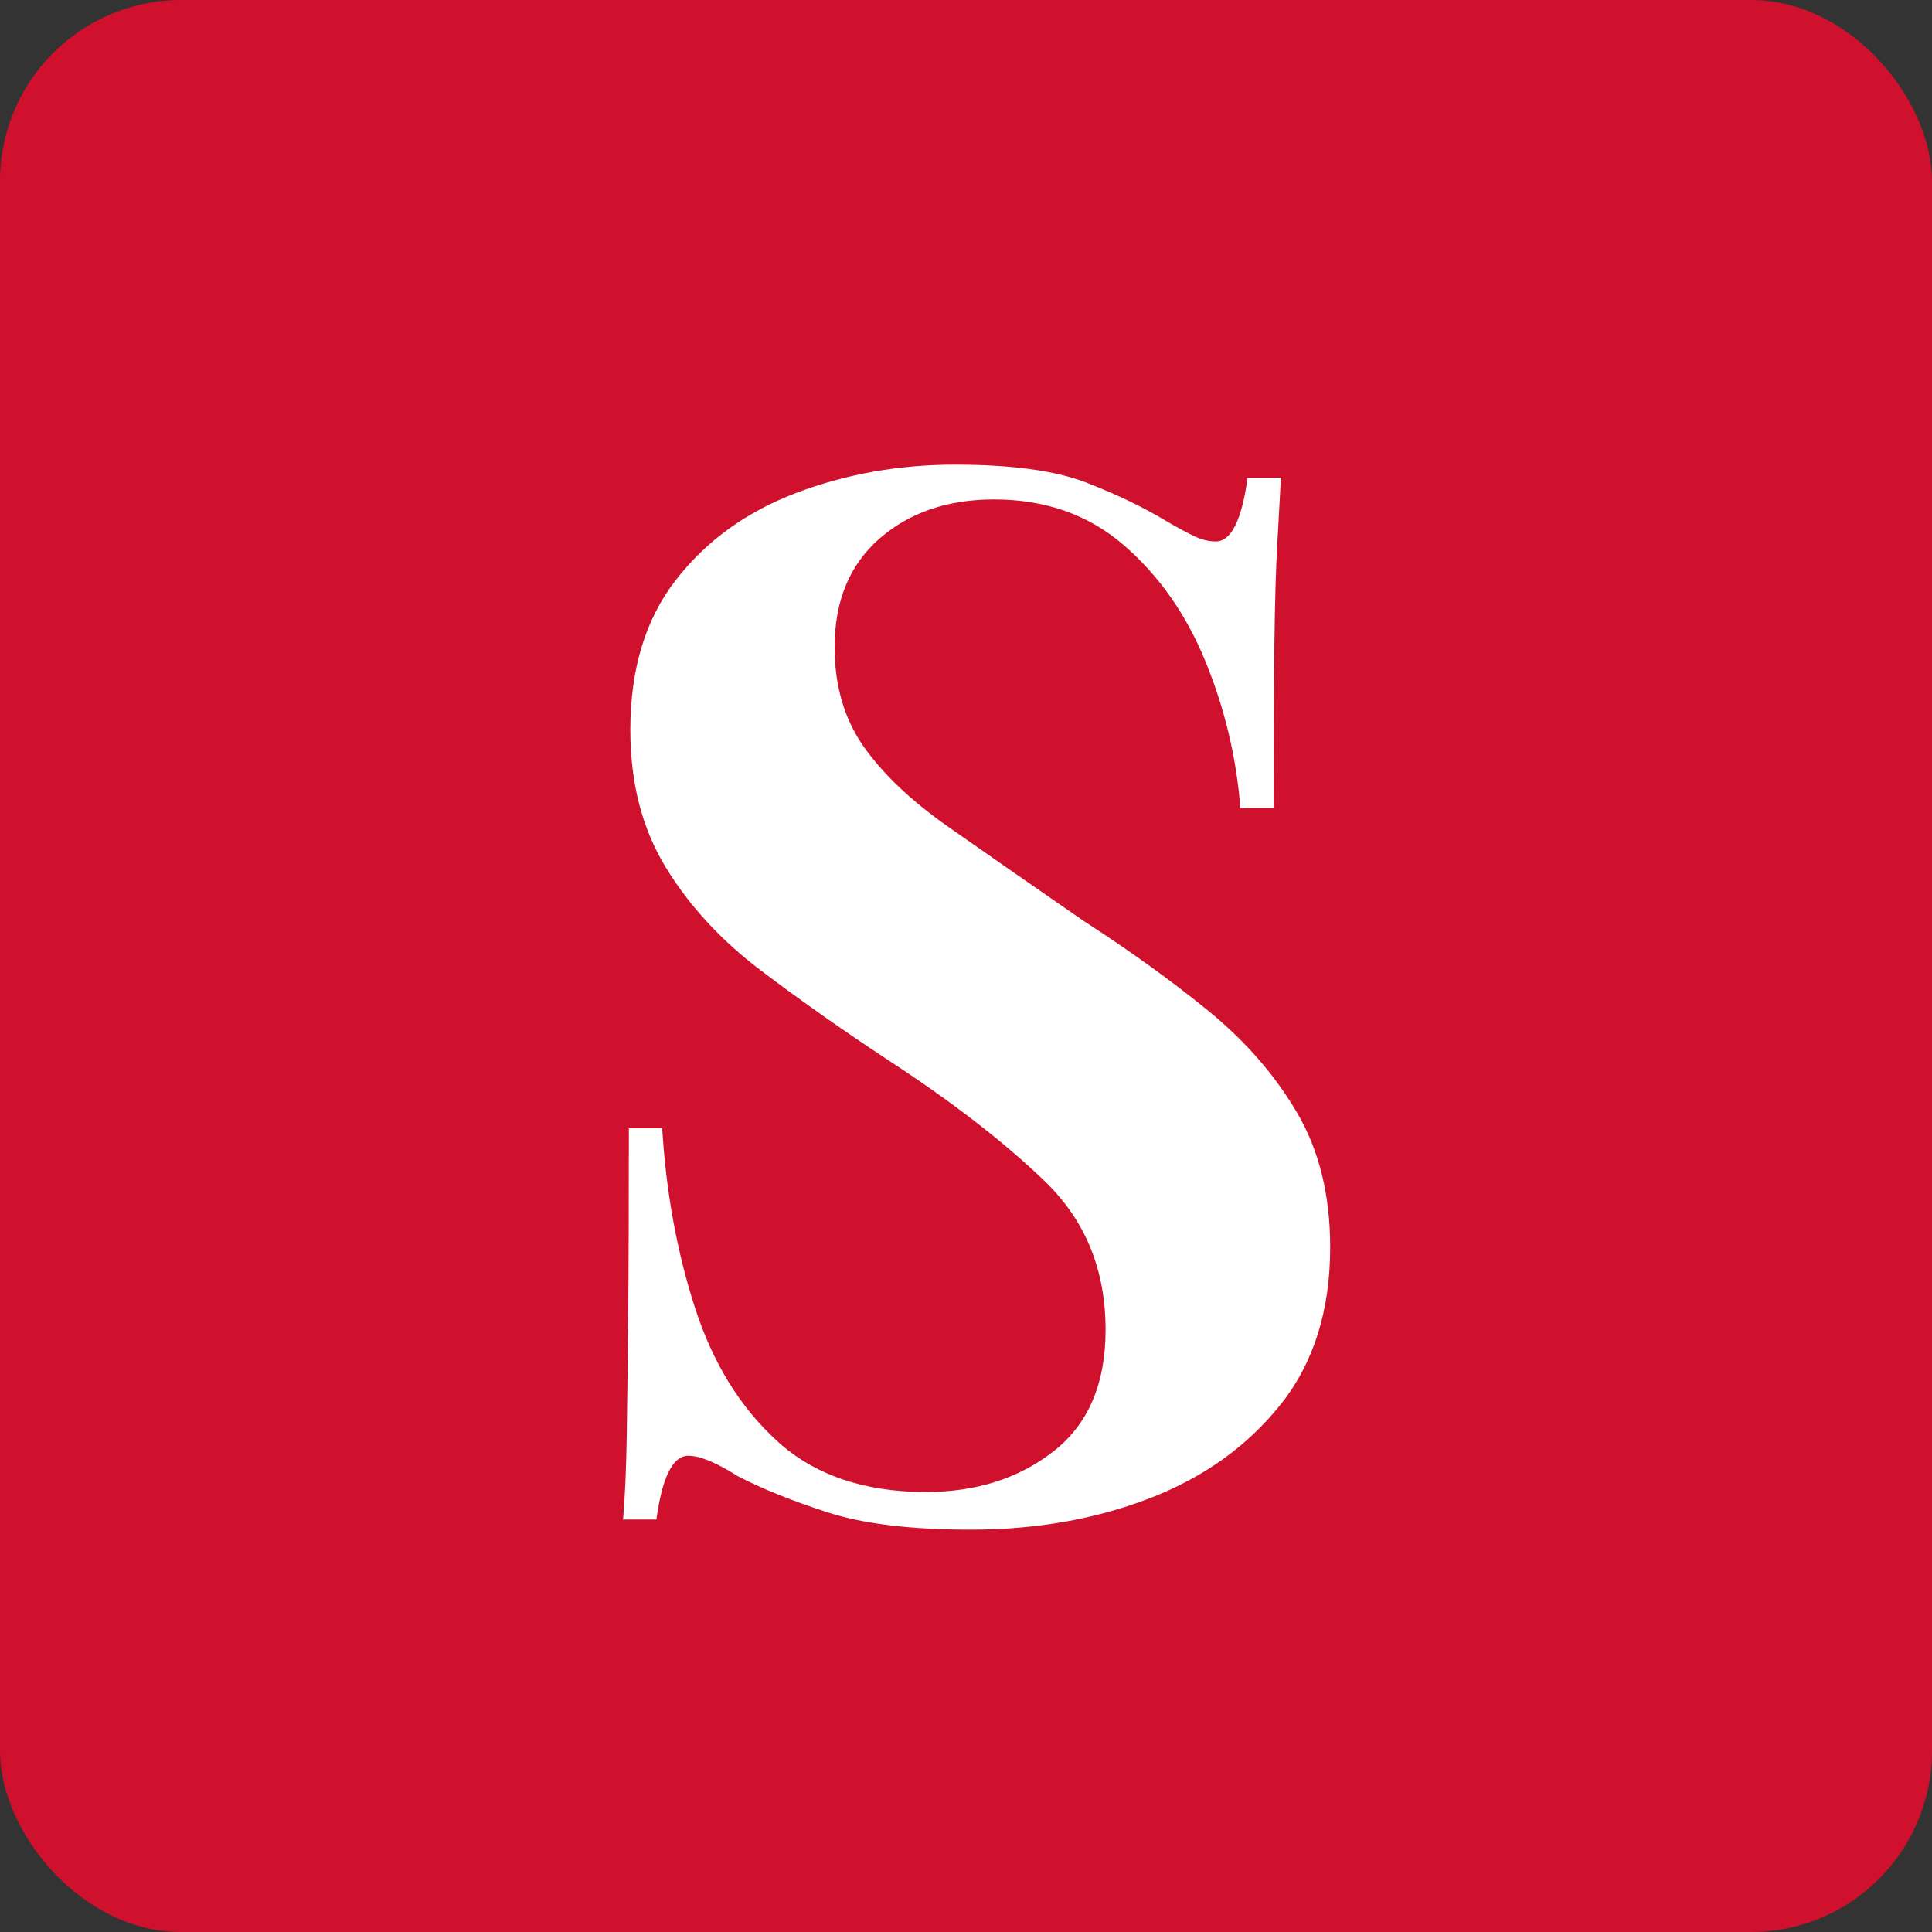 <?xml version="1.0" encoding="UTF-8"?>
<svg width="32px" height="32px" viewBox="0 0 32 32" version="1.1" xmlns="http://www.w3.org/2000/svg" xmlns:xlink="http://www.w3.org/1999/xlink">
    <rect x="0" y="0" width="32" height="32" fill="#333333" stroke="none"/>
    <title>Group</title>
    <g id="Page-1" stroke="none" stroke-width="1" fill="none" fill-rule="evenodd">
        <g id="Group">
            <rect id="Rectangle" fill="#CF112D" x="0" y="0" width="32" height="32" rx="3"></rect>
            <path d="M16.08,25.336 C17.152,25.336 18.136,25.164 19.032,24.82 C19.928,24.476 20.652,23.96 21.204,23.272 C21.756,22.584 22.032,21.712 22.032,20.656 C22.032,19.792 21.848,19.048 21.48,18.424 C21.112,17.8 20.624,17.24 20.016,16.744 C19.408,16.248 18.72,15.752 17.952,15.256 C17.072,14.648 16.324,14.128 15.708,13.696 C15.092,13.264 14.624,12.82 14.304,12.364 C13.984,11.908 13.824,11.36 13.824,10.72 C13.824,9.952 14.072,9.352 14.568,8.92 C15.064,8.488 15.696,8.272 16.464,8.272 C17.312,8.272 18.028,8.524 18.612,9.028 C19.196,9.532 19.648,10.176 19.968,10.96 C20.288,11.744 20.48,12.552 20.544,13.384 L20.544,13.384 L21.096,13.384 C21.096,12.264 21.1,11.36 21.108,10.672 C21.116,9.984 21.132,9.428 21.156,9.004 L21.17,8.757 C21.188,8.437 21.203,8.155 21.216,7.912 L21.216,7.912 L20.664,7.912 C20.568,8.616 20.392,8.968 20.136,8.968 C20.024,8.968 19.908,8.94 19.788,8.884 C19.668,8.828 19.512,8.744 19.32,8.632 C18.952,8.408 18.512,8.196 18,7.996 C17.488,7.796 16.76,7.696 15.816,7.696 C14.888,7.696 14.012,7.852 13.188,8.164 C12.364,8.476 11.7,8.956 11.196,9.604 C10.692,10.252 10.44,11.08 10.44,12.088 C10.44,12.968 10.636,13.728 11.028,14.368 C11.42,15.008 11.944,15.576 12.6,16.072 C13.256,16.568 13.96,17.064 14.712,17.56 C15.768,18.248 16.632,18.916 17.304,19.564 C17.976,20.212 18.312,21.032 18.312,22.024 C18.312,22.92 18.024,23.592 17.448,24.04 C16.872,24.488 16.168,24.712 15.336,24.712 C14.312,24.712 13.492,24.432 12.876,23.872 C12.26,23.312 11.804,22.572 11.508,21.652 C11.212,20.732 11.032,19.744 10.968,18.688 L10.968,18.688 L10.416,18.688 C10.416,19.952 10.412,20.996 10.404,21.82 C10.396,22.644 10.388,23.312 10.38,23.824 C10.372,24.336 10.352,24.784 10.32,25.168 L10.32,25.168 L10.872,25.168 C10.968,24.464 11.144,24.112 11.4,24.112 C11.592,24.112 11.864,24.224 12.216,24.448 C12.616,24.656 13.112,24.856 13.704,25.048 C14.296,25.24 15.088,25.336 16.08,25.336 Z" id="S" fill="#FFFFFF" fill-rule="nonzero"></path>
        </g>
    </g>
</svg>
